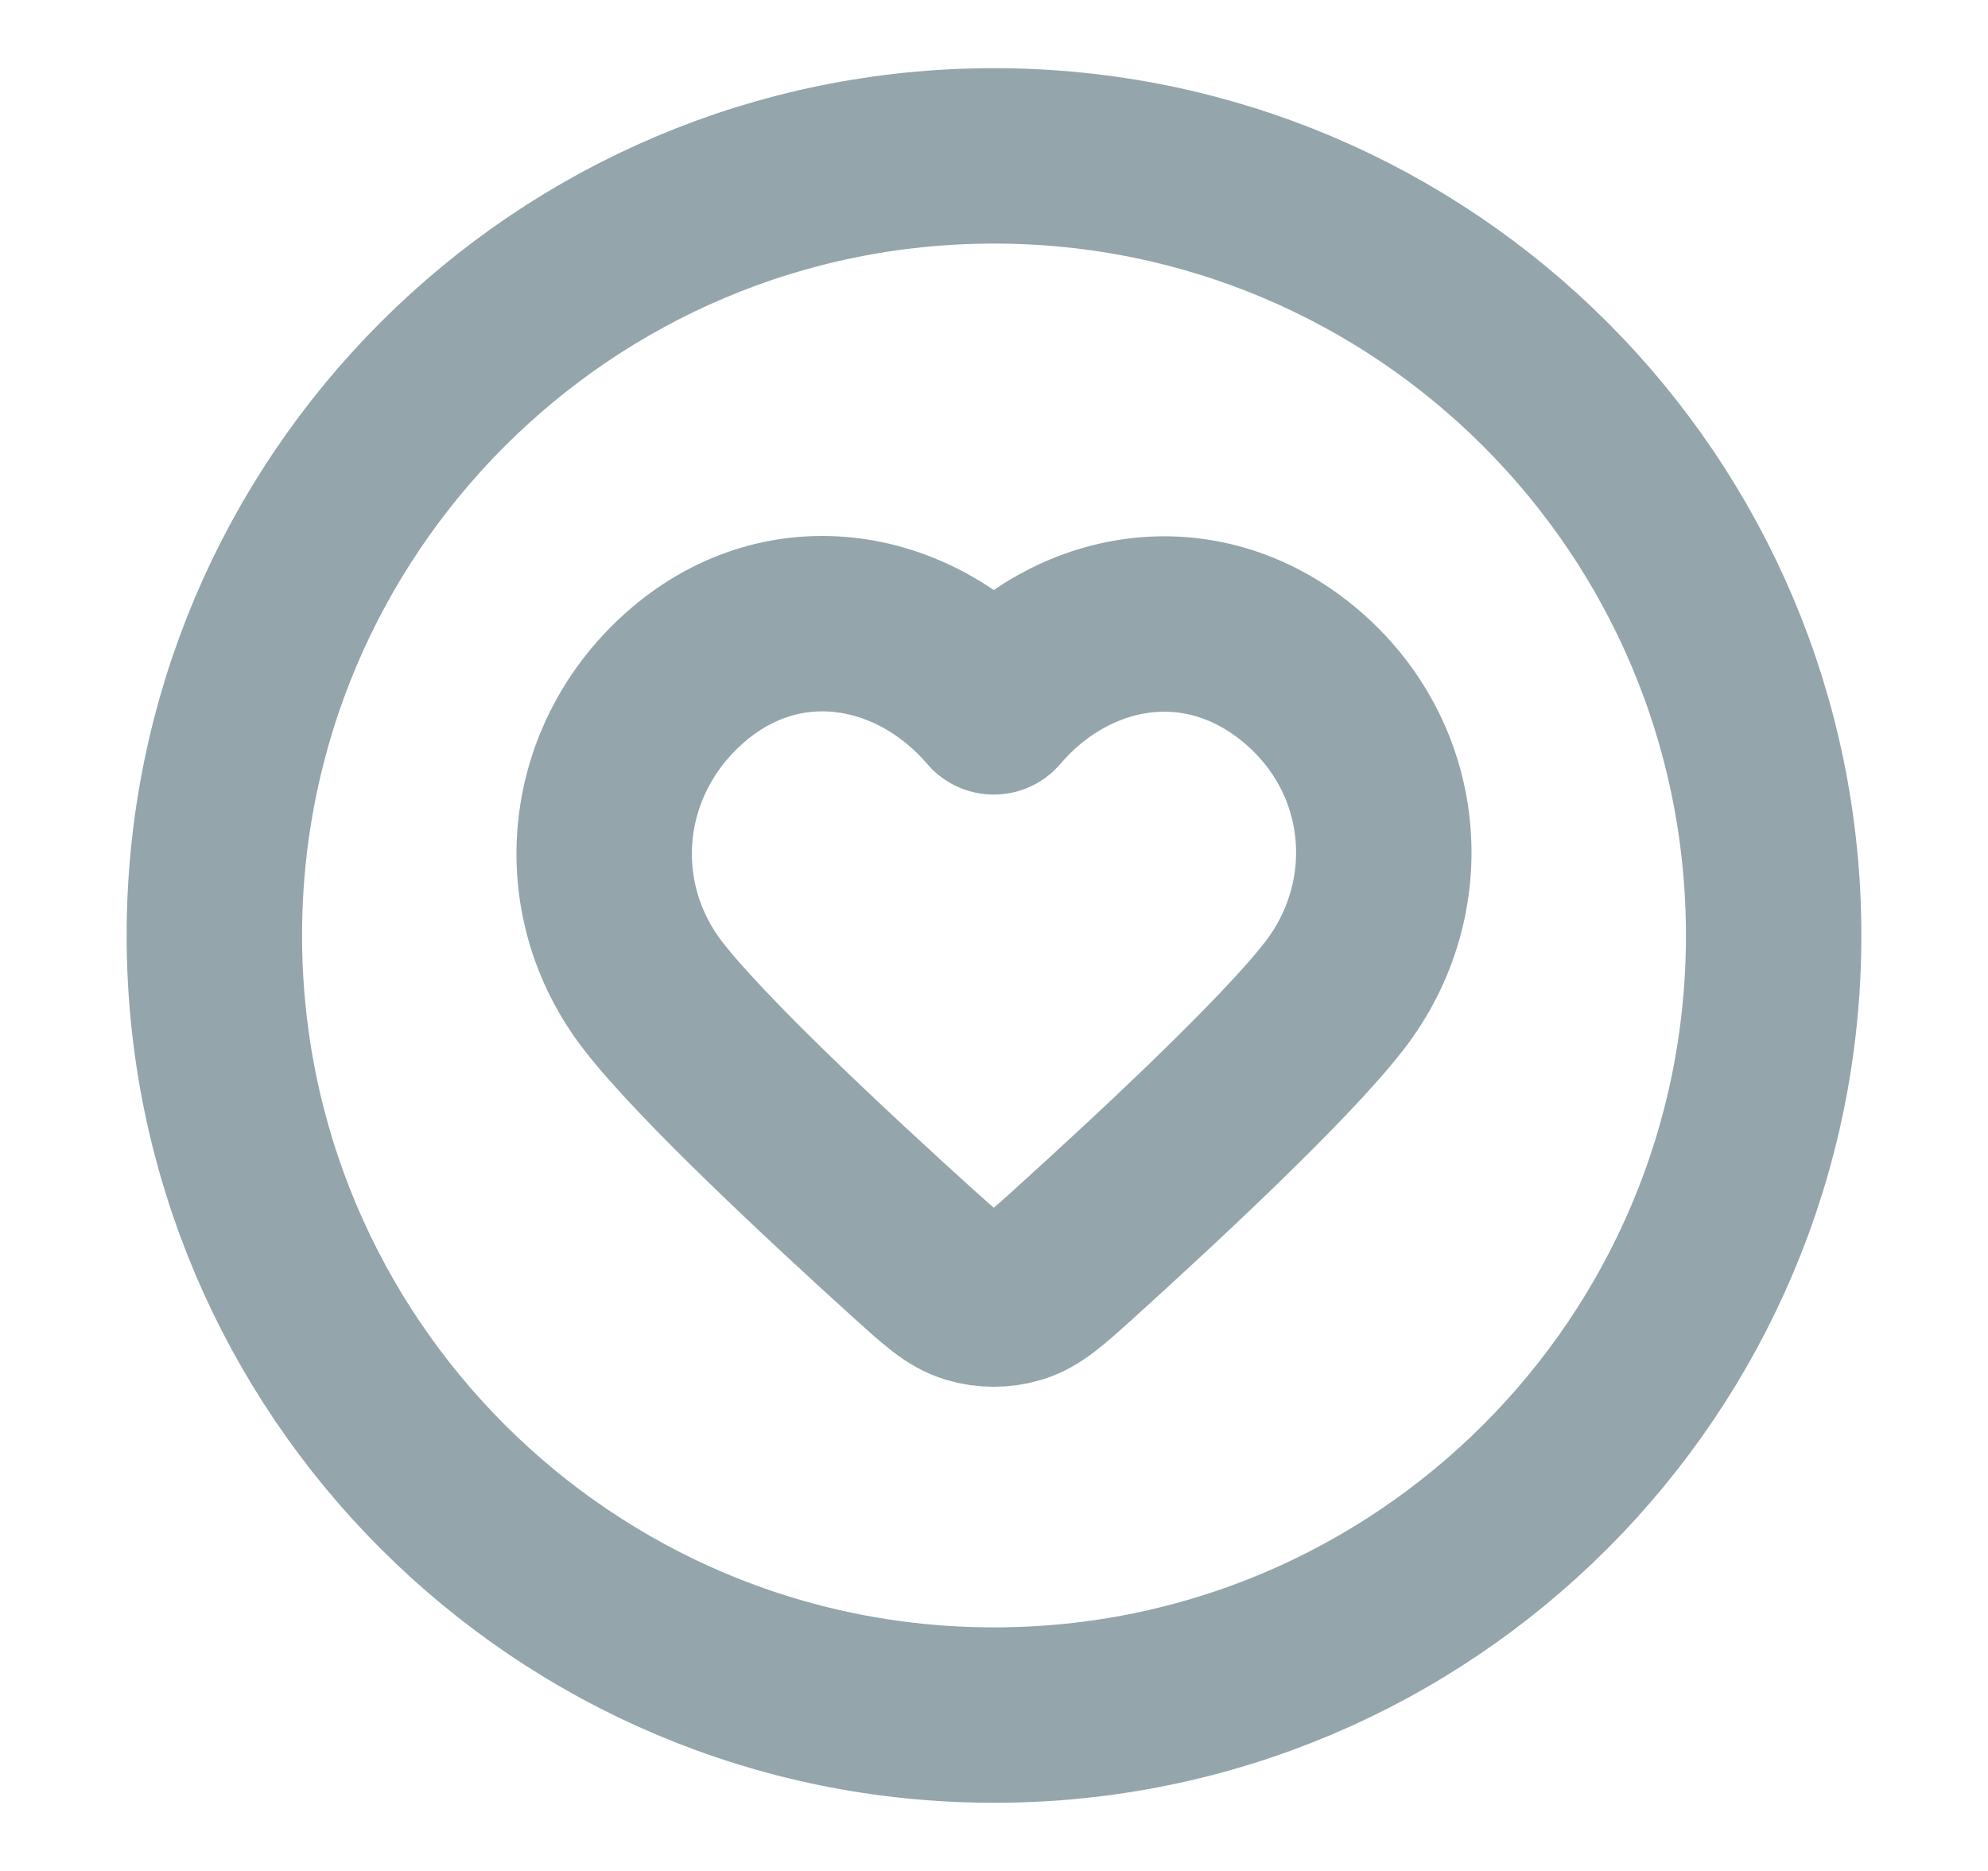 <svg width="17" height="16" viewBox="0 0 17 16" fill="none" xmlns="http://www.w3.org/2000/svg">
<path d="M8.5 14.667C12.182 14.667 15.167 11.682 15.167 8C15.167 4.318 12.182 1.333 8.5 1.333C4.818 1.333 1.833 4.318 1.833 8C1.833 11.682 4.818 14.667 8.5 14.667Z" stroke="#94A5AB" stroke-width="1.5" stroke-linecap="round" stroke-linejoin="round"/>
<path fill-rule="evenodd" clip-rule="evenodd" d="M8.498 6.045C7.831 5.266 6.72 5.057 5.885 5.77C5.05 6.483 4.932 7.676 5.588 8.52C6.008 9.061 7.084 10.063 7.803 10.714C8.042 10.93 8.161 11.038 8.304 11.081C8.427 11.119 8.568 11.119 8.691 11.081C8.834 11.038 8.954 10.93 9.193 10.714C9.912 10.063 10.987 9.061 11.407 8.52C12.063 7.676 11.96 6.476 11.111 5.77C10.261 5.064 9.164 5.266 8.498 6.045Z" stroke="#94A5AB" stroke-width="1.5" stroke-linecap="round" stroke-linejoin="round"/>
</svg>
